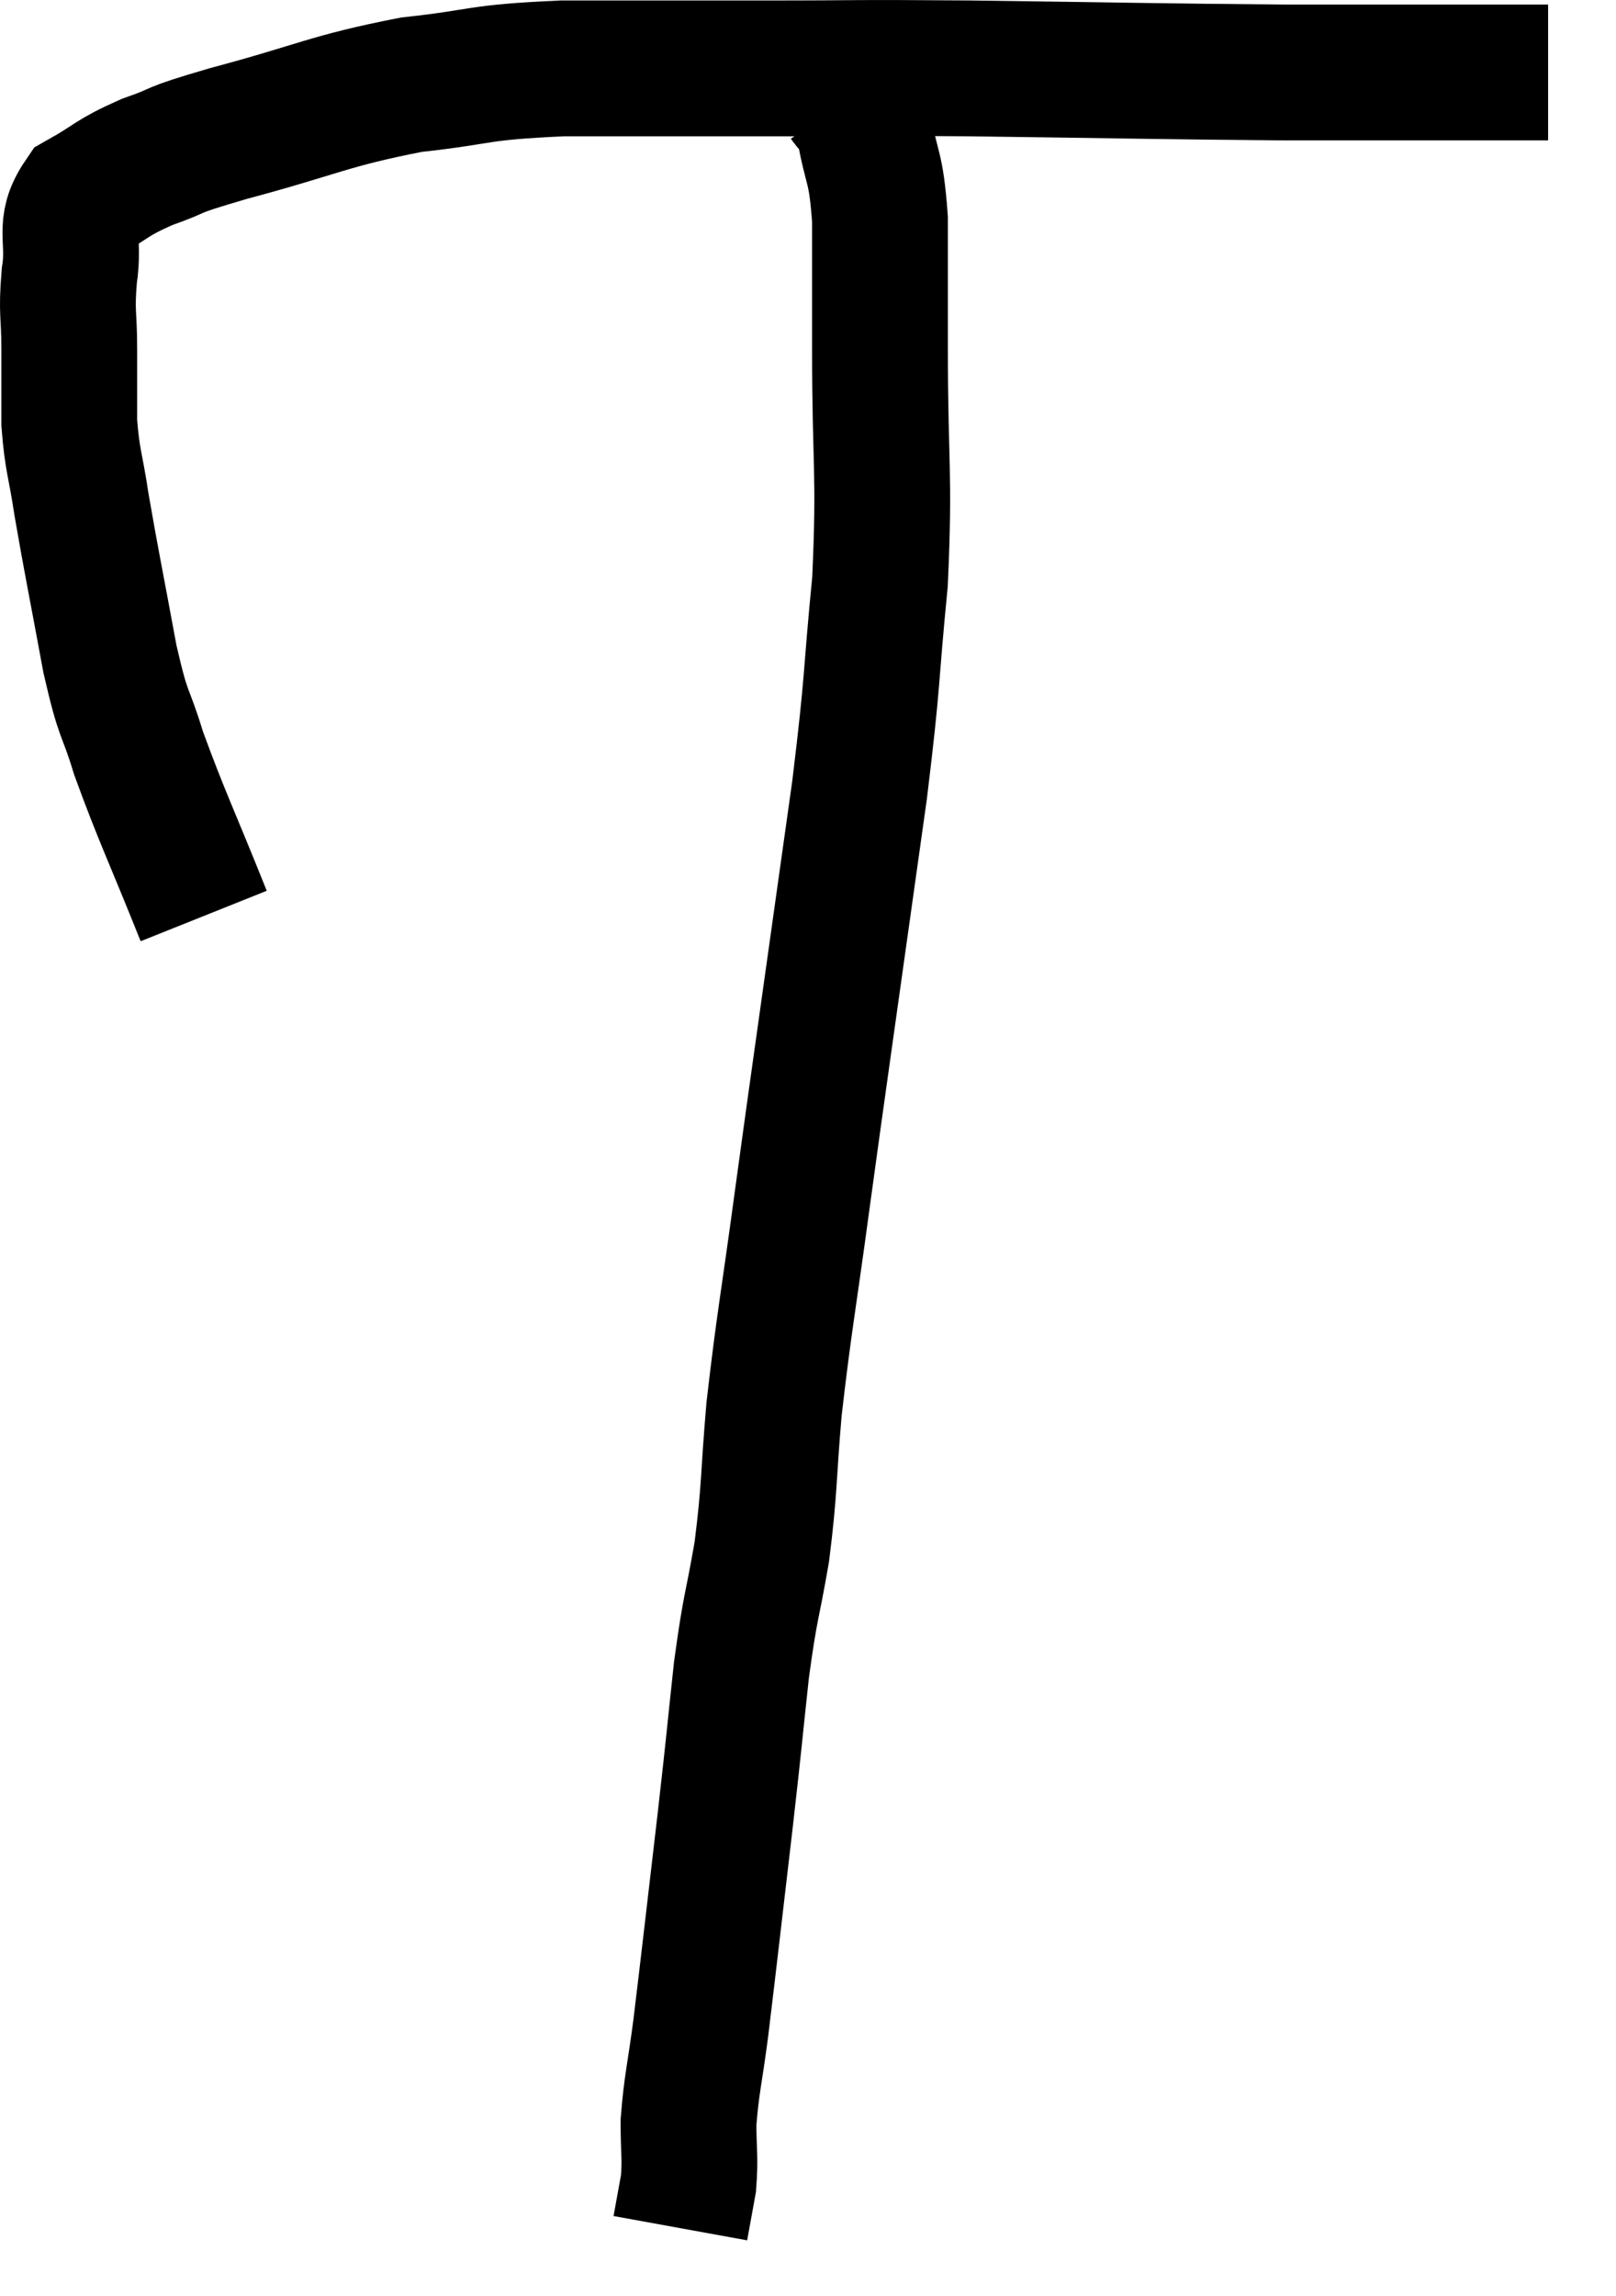 <svg xmlns="http://www.w3.org/2000/svg" viewBox="7.8 7.873 23.8 33.807" width="23.8" height="33.807"><path d="M 10.8 21.36 C 10.32 20.16, 10.185 19.905, 9.84 18.96 C 9.63 18.27, 9.63 18.495, 9.42 17.58 C 9.21 16.44, 9.15 16.17, 9 15.3 C 8.91 14.7, 8.865 14.67, 8.82 14.1 C 8.82 13.56, 8.82 13.56, 8.82 13.02 C 8.82 12.48, 8.775 12.495, 8.82 11.94 C 8.91 11.37, 8.715 11.22, 9 10.8 C 9.48 10.53, 9.42 10.5, 9.96 10.26 C 10.56 10.05, 10.185 10.125, 11.16 9.84 C 12.51 9.48, 12.63 9.36, 13.86 9.12 C 14.97 9, 14.76 8.94, 16.08 8.88 C 17.61 8.88, 17.64 8.88, 19.14 8.88 C 20.61 8.88, 20.19 8.865, 22.08 8.88 C 24.39 8.91, 24.885 8.925, 26.7 8.94 C 28.02 8.94, 28.365 8.94, 29.34 8.94 C 29.97 8.94, 30.285 8.94, 30.6 8.94 L 30.6 8.94" fill="none" stroke="black" stroke-width="2"></path><path d="M 20.28 9.36 C 20.4 9.54, 20.4 9.285, 20.52 9.72 C 20.64 10.41, 20.7 10.275, 20.76 11.1 C 20.76 12.06, 20.76 11.685, 20.76 13.02 C 20.76 14.73, 20.835 14.82, 20.76 16.44 C 20.61 17.97, 20.67 17.775, 20.46 19.5 C 20.19 21.42, 20.13 21.84, 19.92 23.34 C 19.77 24.42, 19.8 24.18, 19.62 25.5 C 19.41 27.06, 19.35 27.315, 19.2 28.62 C 19.11 29.67, 19.14 29.76, 19.02 30.72 C 18.87 31.59, 18.855 31.47, 18.72 32.46 C 18.6 33.57, 18.63 33.36, 18.48 34.68 C 18.3 36.21, 18.255 36.63, 18.12 37.74 C 18.03 38.43, 17.985 38.55, 17.94 39.12 C 17.94 39.57, 17.97 39.63, 17.94 40.02 C 17.88 40.35, 17.85 40.515, 17.82 40.68 C 17.82 40.68, 17.82 40.68, 17.82 40.68 L 17.82 40.68" fill="none" stroke="black" stroke-width="2"></path></svg>